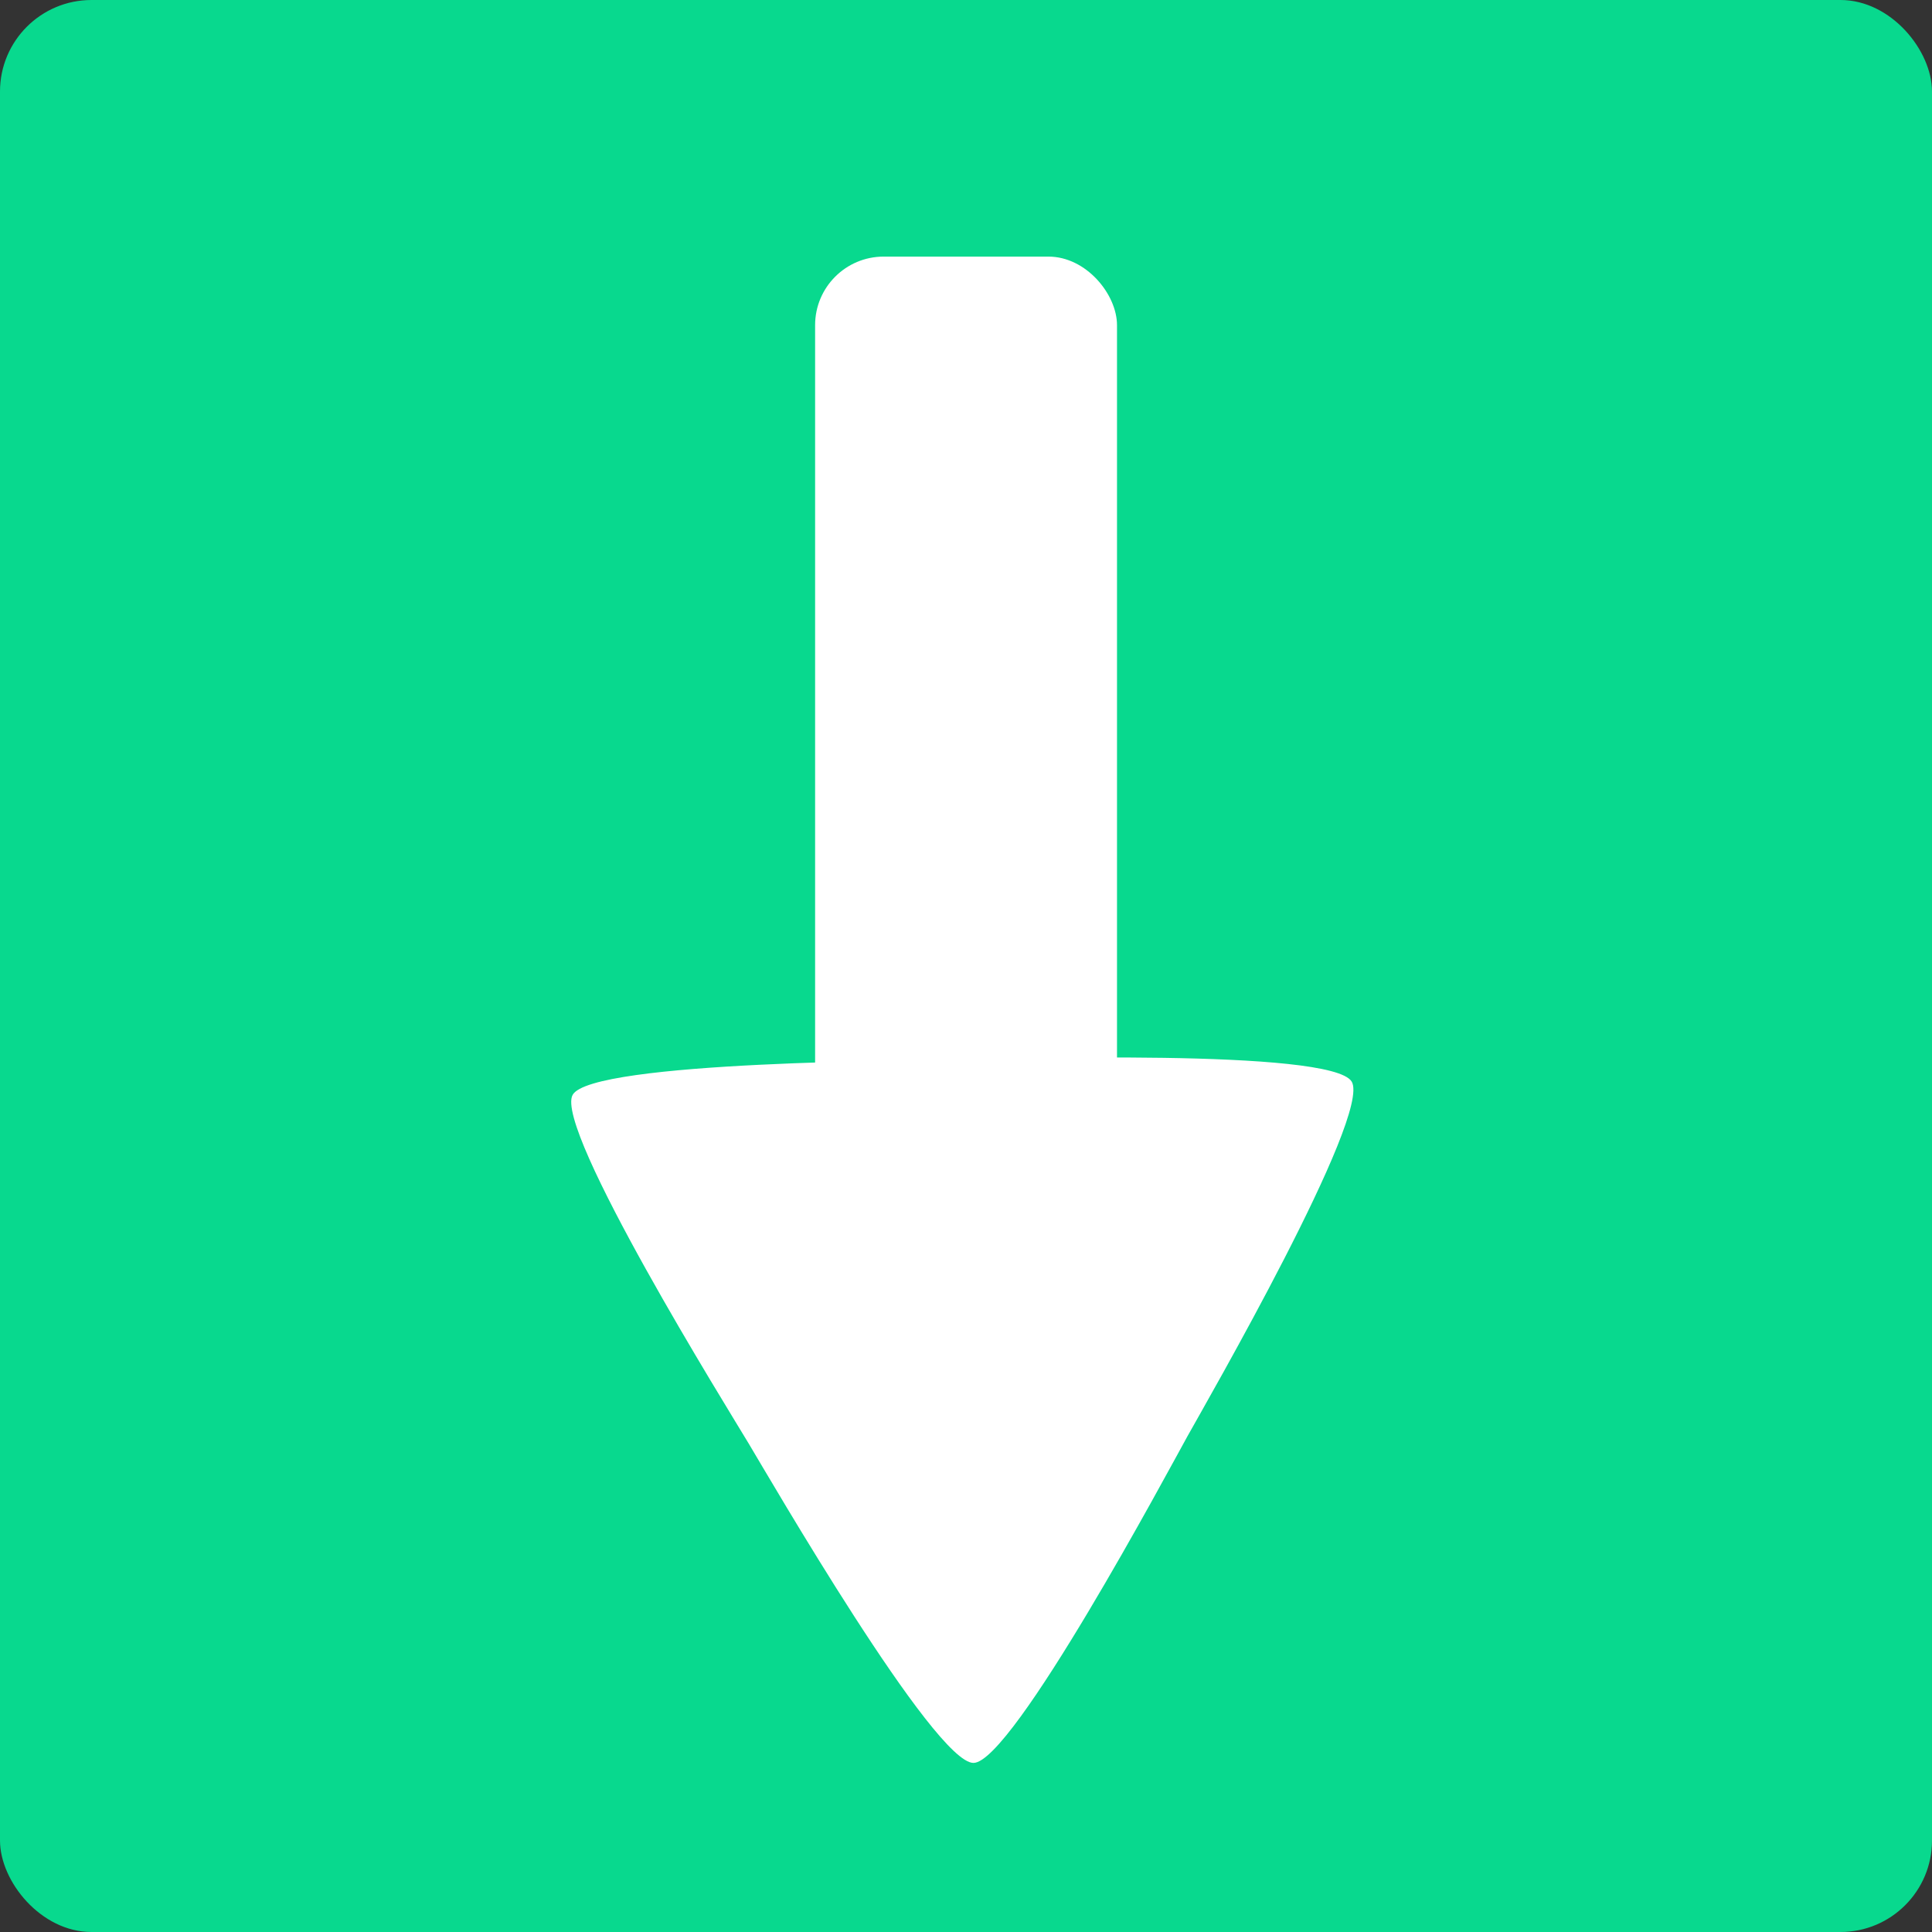 <?xml version="1.0" encoding="UTF-8" standalone="no"?>
<!-- Created with Inkscape (http://www.inkscape.org/) -->

<svg
   xmlns:dc="http://purl.org/dc/elements/1.1/"
   xmlns:cc="http://creativecommons.org/ns#"
   xmlns:rdf="http://www.w3.org/1999/02/22-rdf-syntax-ns#"
   xmlns:svg="http://www.w3.org/2000/svg"
   xmlns="http://www.w3.org/2000/svg"
   xmlns:sodipodi="http://sodipodi.sourceforge.net/DTD/sodipodi-0.dtd"
   xmlns:inkscape="http://www.inkscape.org/namespaces/inkscape"
   width="64"
   height="64"
   viewBox="0 0 16.933 16.933"
   version="1.1"
   id="svg8"
   inkscape:version="0.92.5 (2060ec1f9f, 2020-04-08)"
   sodipodi:docname="icon.svg">
  <rect x="0" y="0" width="16.933" height="16.933" fill="#333333" stroke="none"/>
  <defs
     id="defs2" />
  <sodipodi:namedview
     id="base"
     pagecolor="#ffffff"
     bordercolor="#666666"
     borderopacity="1.0"
     inkscape:pageopacity="0.0"
     inkscape:pageshadow="2"
     inkscape:zoom="7.9195959"
     inkscape:cx="-12.837656"
     inkscape:cy="24.47735"
     inkscape:document-units="mm"
     inkscape:current-layer="layer1"
     showgrid="false"
     units="px"
     inkscape:snap-object-midpoints="true"
     inkscape:snap-bbox="true"
     inkscape:bbox-paths="true"
     inkscape:bbox-nodes="true"
     inkscape:snap-bbox-edge-midpoints="true"
     inkscape:snap-bbox-midpoints="true"
     inkscape:object-paths="true"
     inkscape:snap-intersection-paths="true"
     inkscape:snap-midpoints="true"
     inkscape:snap-page="true"
     inkscape:object-nodes="false"
     inkscape:snap-nodes="false"
     inkscape:window-width="1920"
     inkscape:window-height="1015"
     inkscape:window-x="0"
     inkscape:window-y="0"
     inkscape:window-maximized="1" />
  <g
     inkscape:label="Layer 1"
     inkscape:groupmode="layer"
     id="layer1"
     transform="translate(0,-280.067)">
    <rect
       id="rect3721"
       width="16.933"
       height="16.933"
       x="0"
       y="280.067"
       style="stroke-width:0.265;fill:#08d98e;fill-opacity:1"
       ry="0.802"
       transform="translate(-3.7234607e-6)" />
    <rect
       style="fill:#ffffff;fill-opacity:1;stroke-width:0.265"
       id="rect4528"
       width="2.646"
       height="9.26"
       x="7.144"
       y="282.316"
       ry="0.601" />
    <path
       sodipodi:type="star"
       style="fill:#ffffff;fill-opacity:1;stroke-width:0.265"
       id="path4542"
       sodipodi:sides="3"
       sodipodi:cx="8.4666625"
       sodipodi:cy="291.576"
       sodipodi:r1="3.9427917"
       sodipodi:r2="2.2211766"
       sodipodi:arg1="1.5538488"
       sodipodi:arg2="2.6010797"
       inkscape:flatsided="false"
       inkscape:rounded="0.1"
       inkscape:randomized="0"
       d="m 8.533,295.518 c -0.342,0.006 -1.795,-2.506 -1.971,-2.799 -0.176,-0.294 -1.709,-2.757 -1.543,-3.056 0.166,-0.299 3.068,-0.302 3.41,-0.308 0.342,-0.006 3.242,-0.102 3.418,0.192 0.176,0.294 -1.272,2.808 -1.439,3.107 -0.166,0.299 -1.533,2.859 -1.875,2.864 z"
       inkscape:transform-center-x="0.032628774"
       inkscape:transform-center-y="0.91976735" />
  </g>
</svg>
